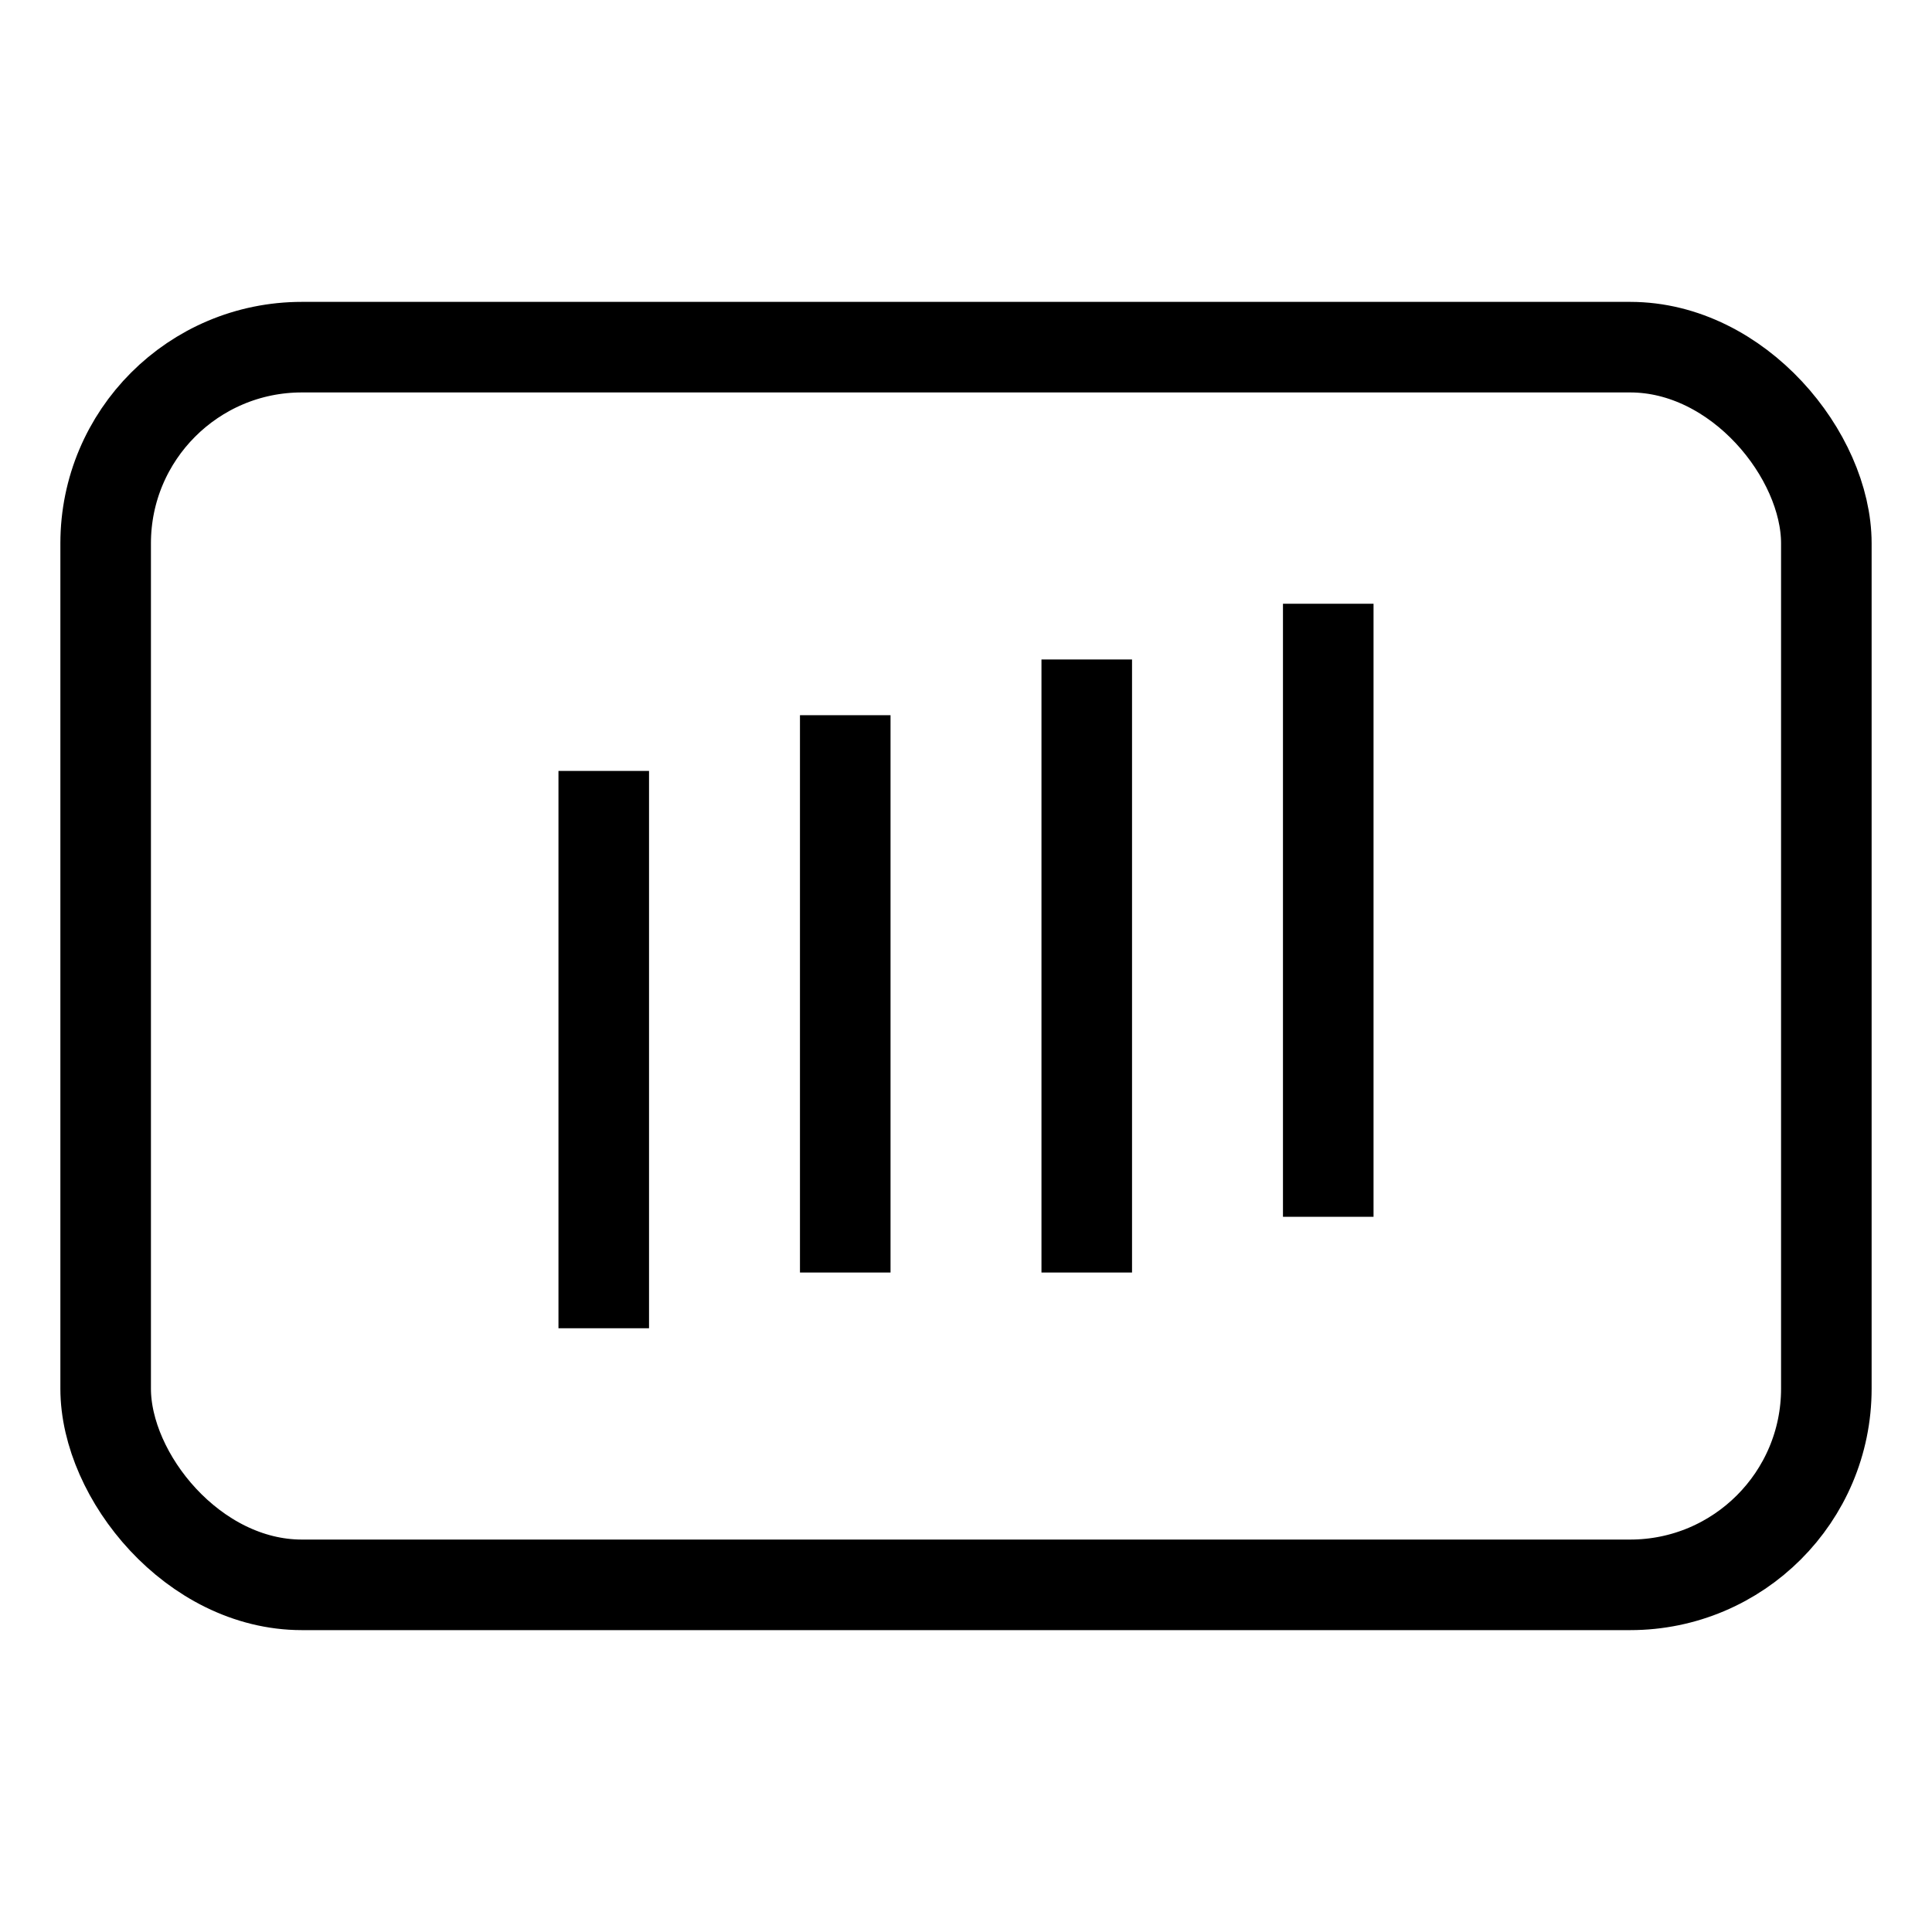 <svg width="32" height="32" viewBox="0 0 32 32" fill="none" xmlns="http://www.w3.org/2000/svg">
<rect x="1.75" y="5.75" width="28.5" height="20.5" rx="3.25" stroke="black" stroke-width="1.5"/>
<path d="M10 12.769V22M14 11.846V21.077M18 10.923V21.077M22 10V20.154" stroke="black" stroke-width="1.5"/>
</svg>
